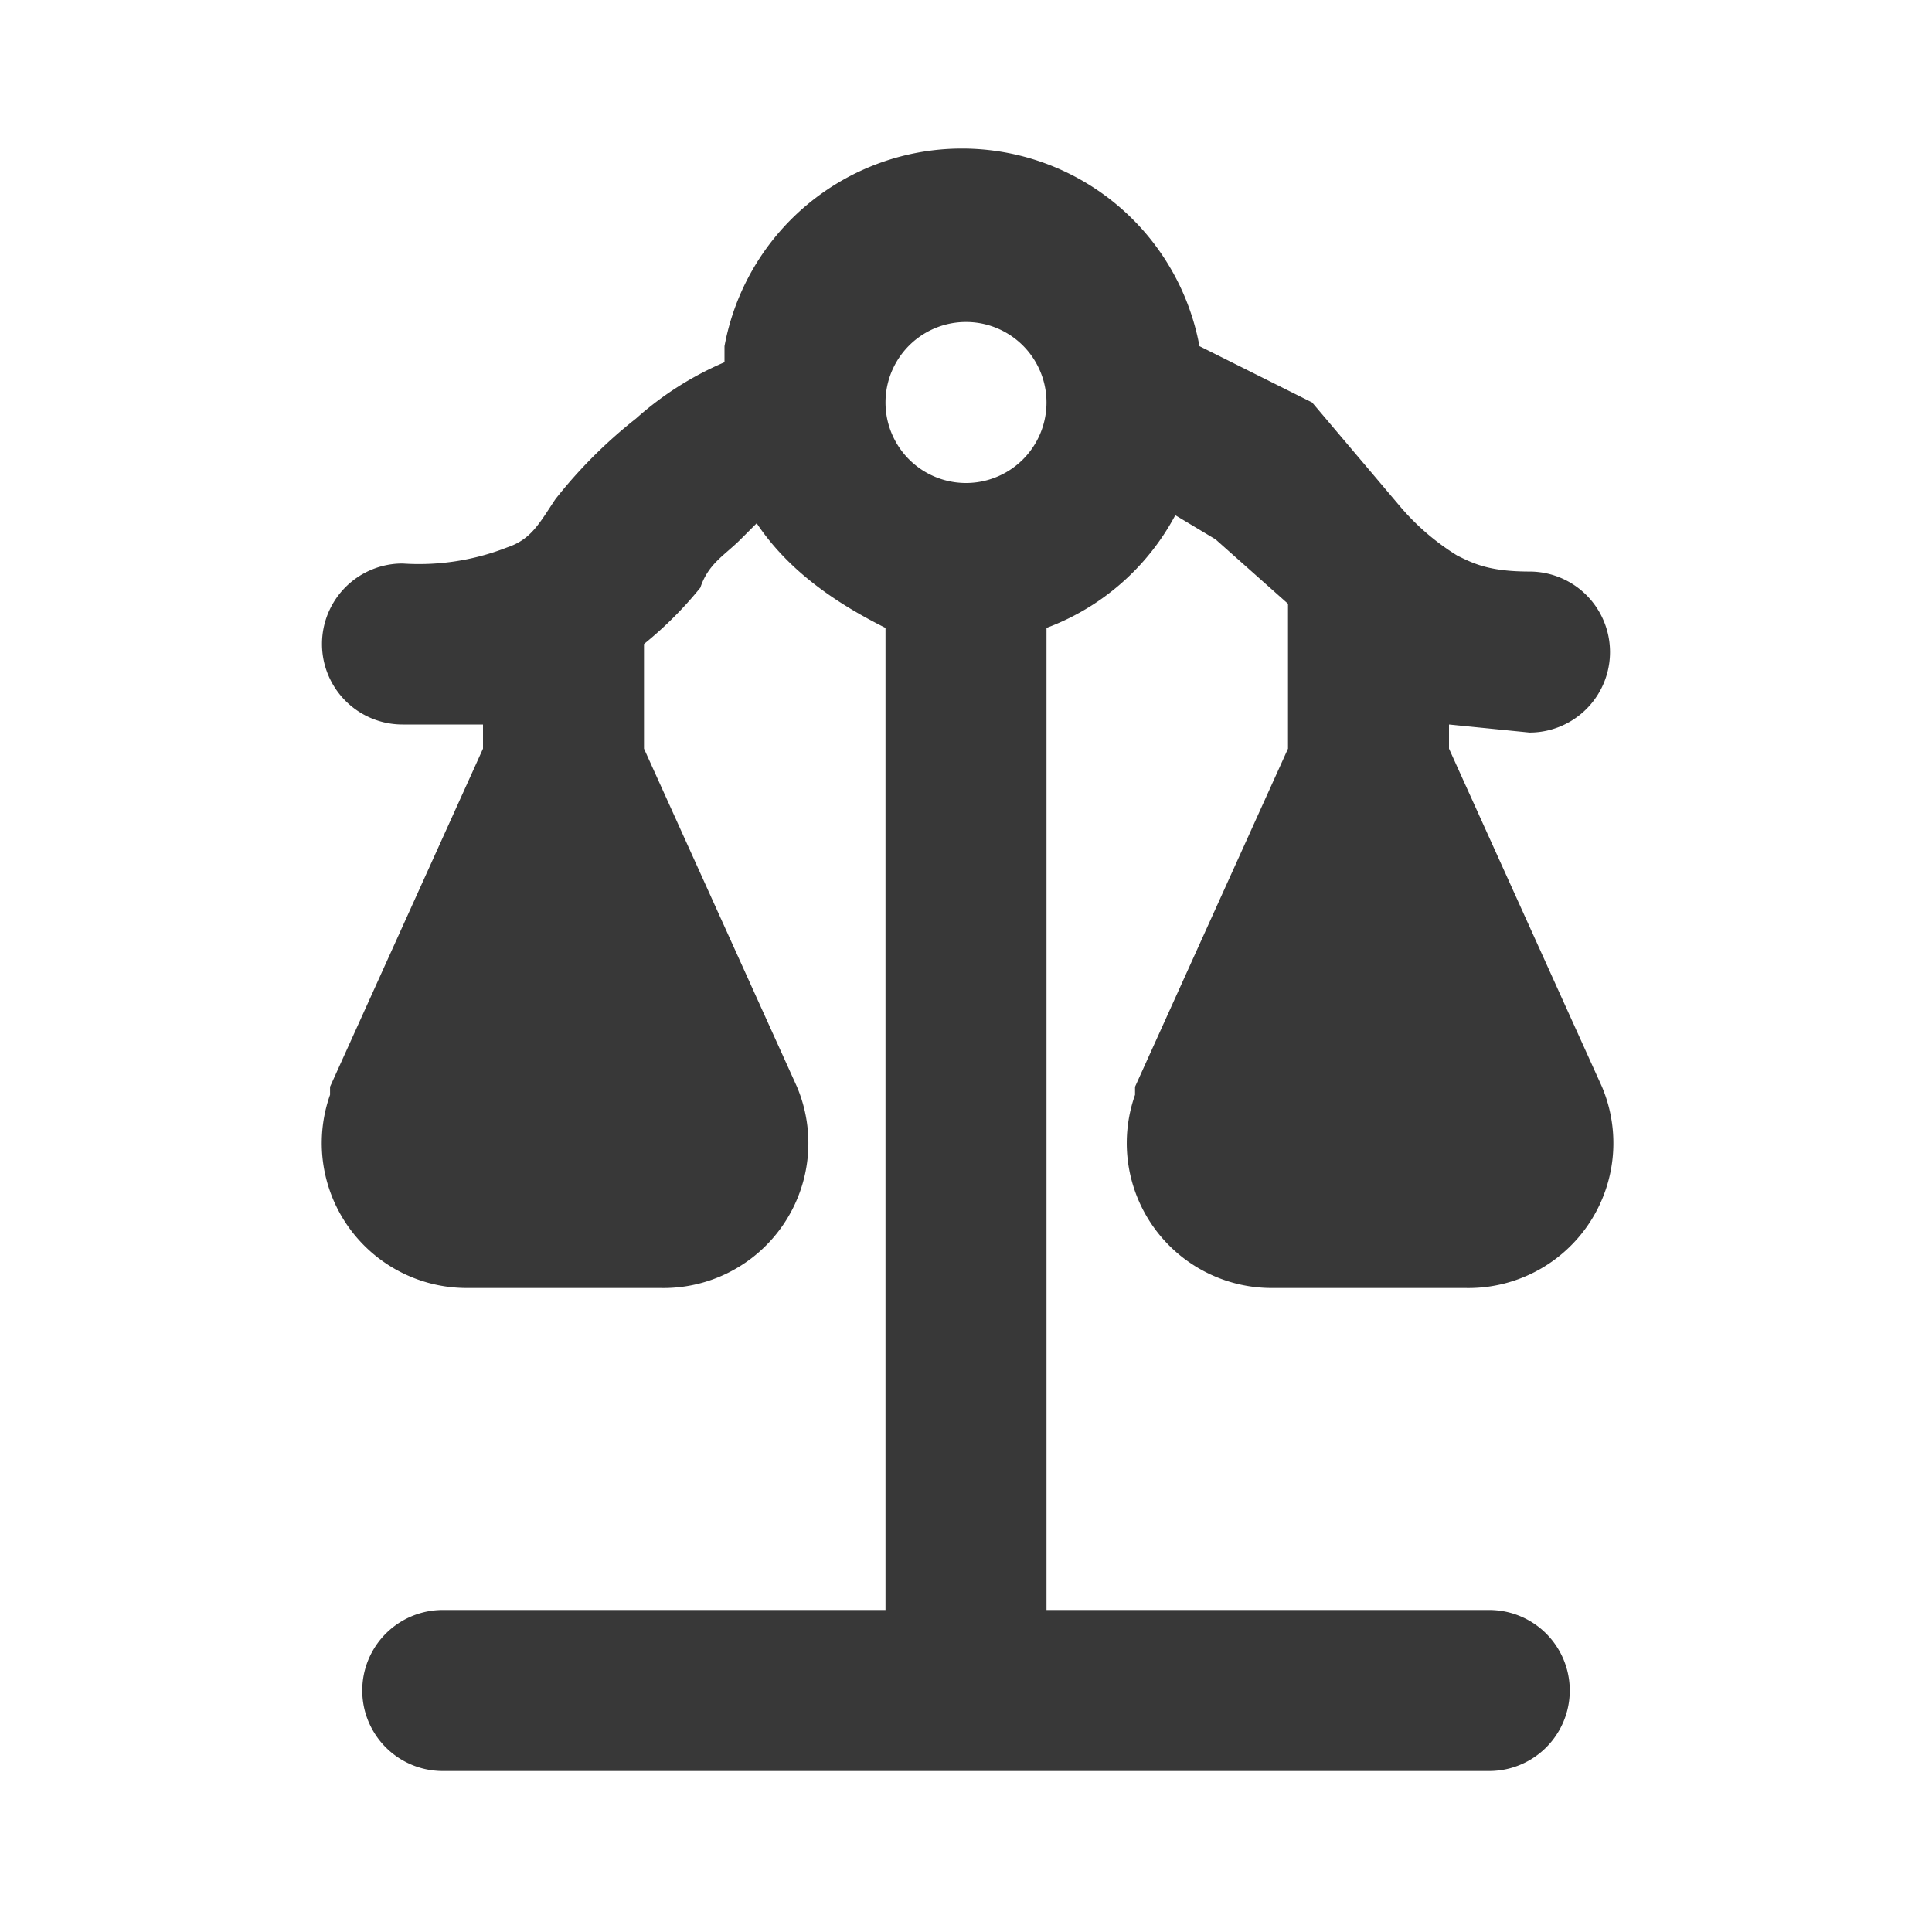 <svg xmlns="http://www.w3.org/2000/svg" fill="none" viewBox="0 0 24 24">
  <path fill="#383838" fill-rule="evenodd" d="M12 4a1 1 0 1 0 0 2 1 1 0 0 0 0-2Zm-3 .5a4 4 0 0 0-1.1.7 6 6 0 0 0-1 1c-.2.3-.3.5-.6.6A3 3 0 0 1 5 7a1 1 0 1 0 0 2h1v.3l-1.9 4.2v.1A1.8 1.8 0 0 0 5.8 16h2.4a1.8 1.8 0 0 0 1.7-2.5L8 9.3V8a4.7 4.7 0 0 0 .7-.7c.1-.3.3-.4.5-.6l.2-.2c.4.6 1 1 1.6 1.3V20H5.5a1 1 0 1 0 0 2h13a1 1 0 1 0 0-2H13V7.8a3 3 0 0 0 1.6-1.4l.5.3.9.8v1.8l-1.9 4.2v.1a1.8 1.8 0 0 0 1.7 2.4h2.4a1.8 1.8 0 0 0 1.7-2.5L18 9.3V9l1 .1a1 1 0 1 0 0-2c-.5 0-.7-.1-.9-.2a3 3 0 0 1-.7-.6L16.3 5l-1.4-.7a3 3 0 0 0-5.9 0Z" clip-rule="evenodd"/>
</svg>

